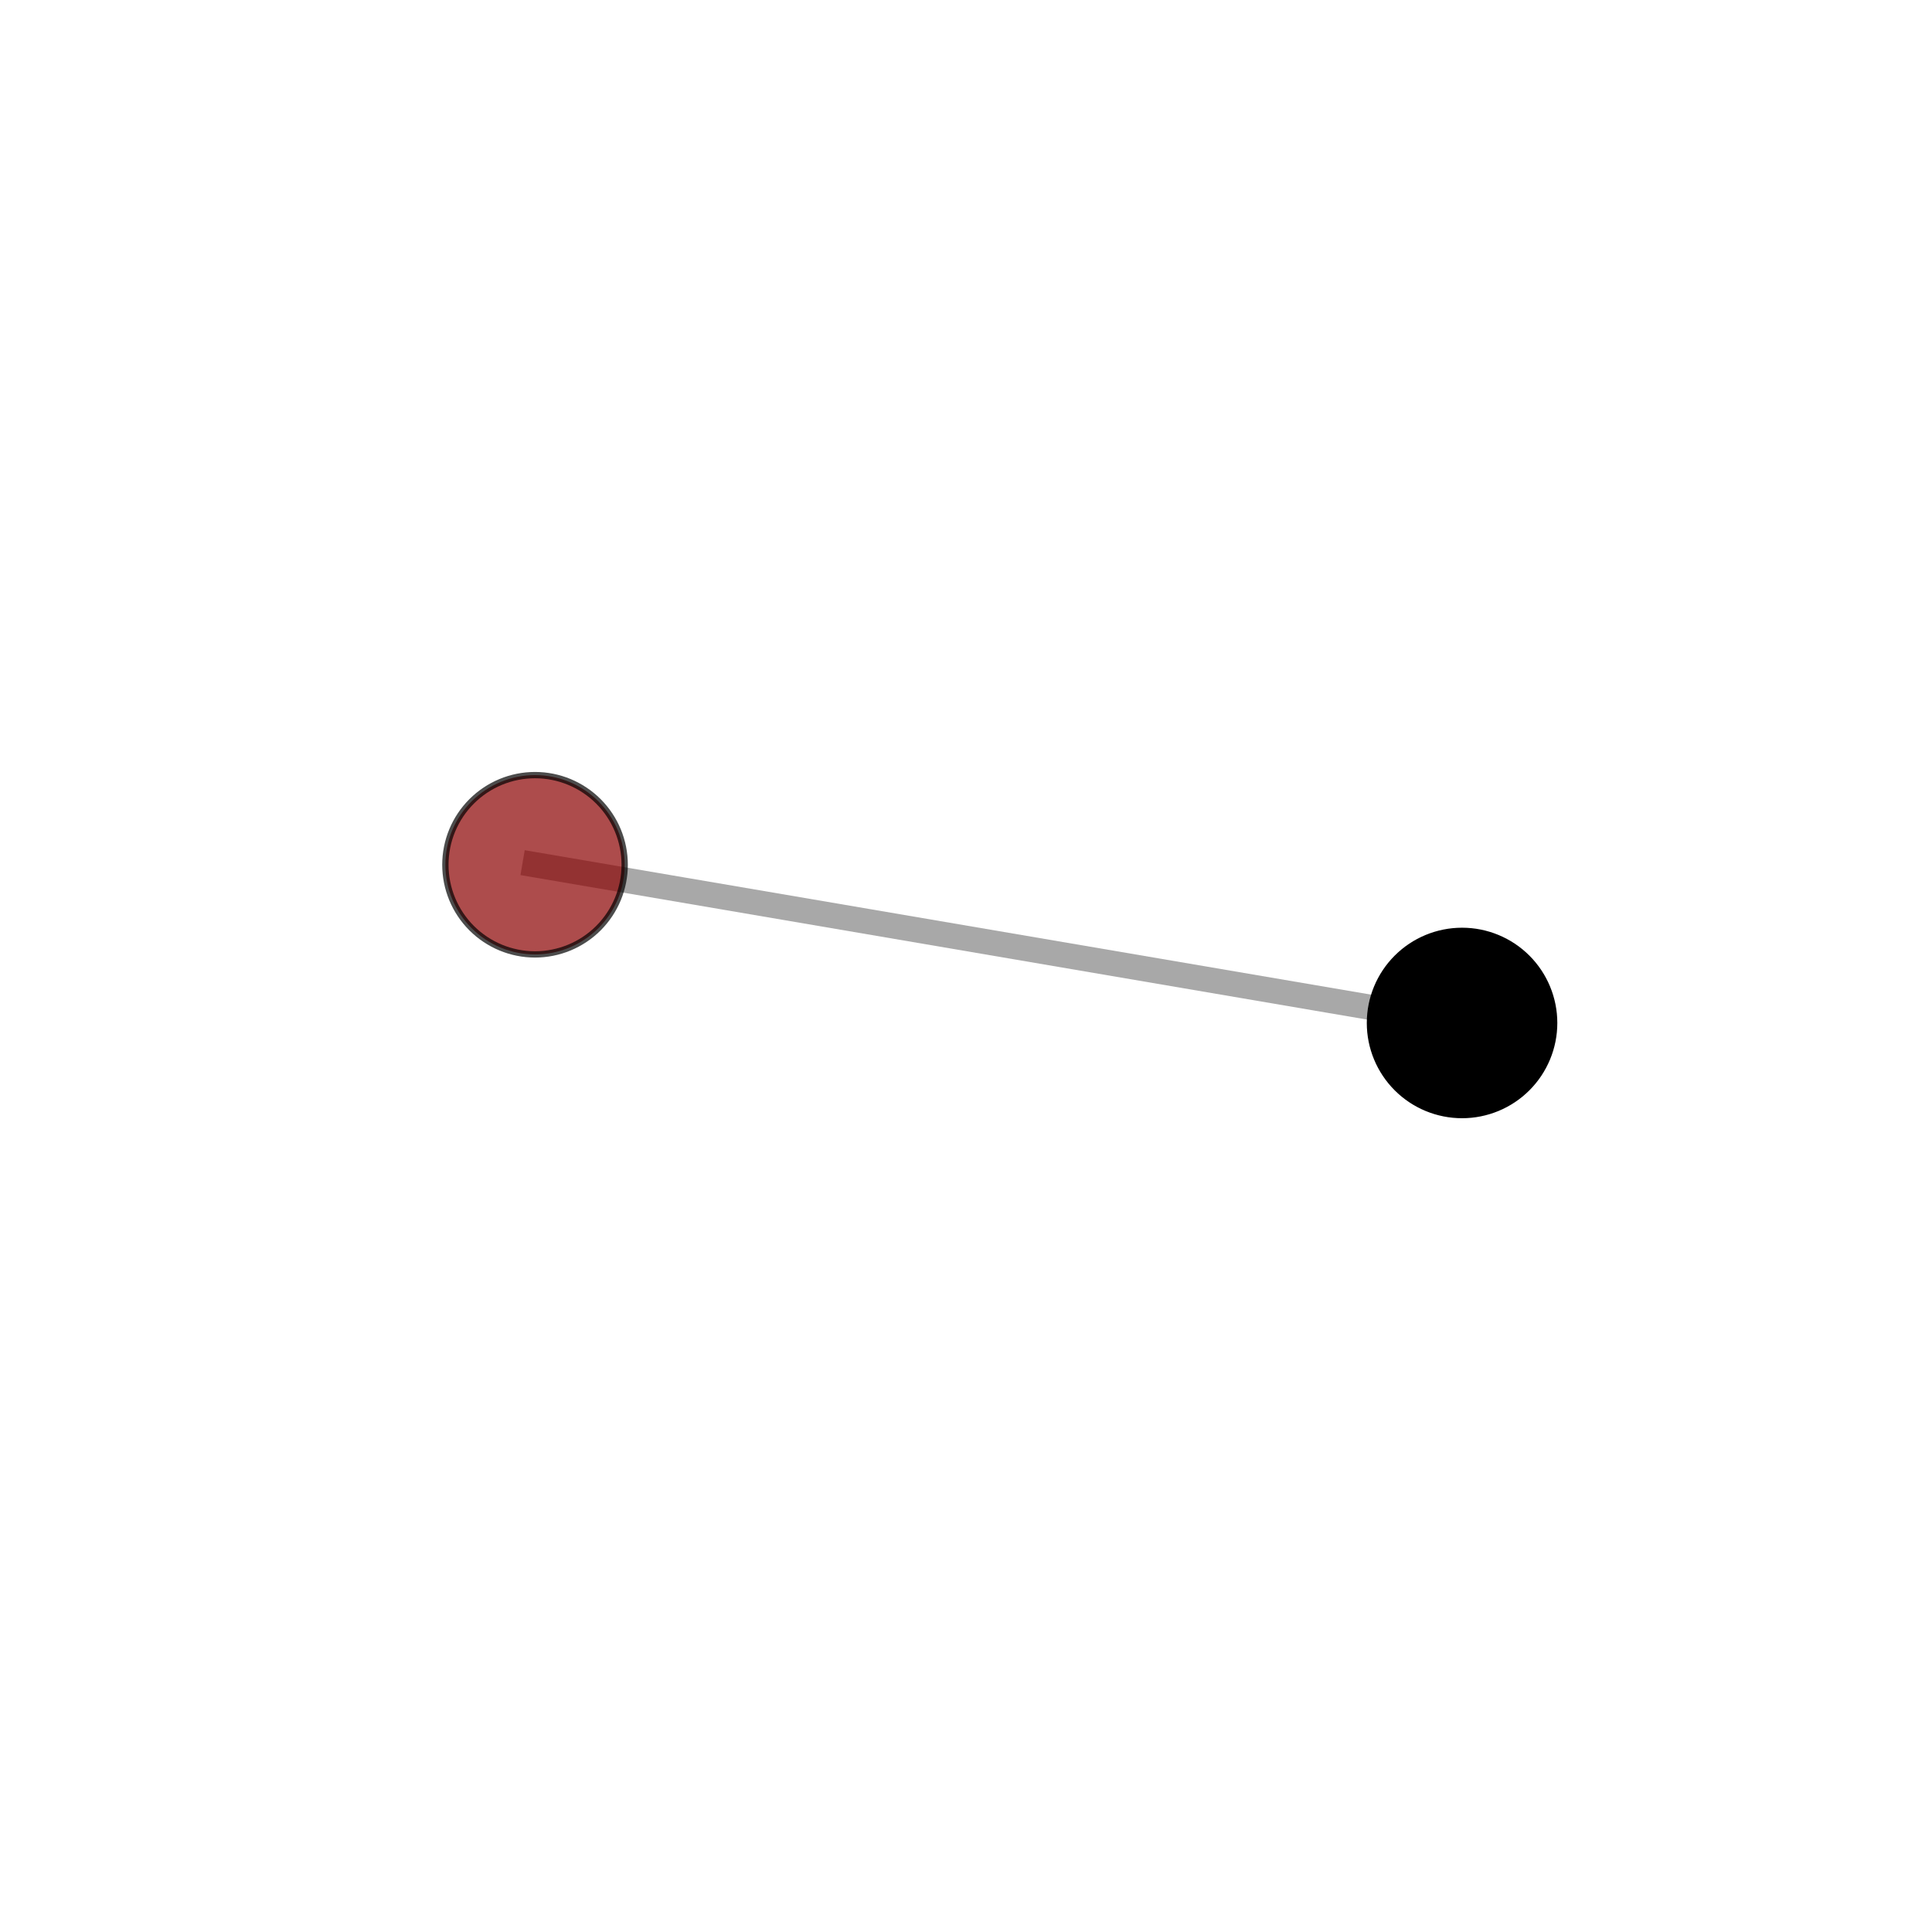 <?xml version="1.0" encoding="utf-8" standalone="no"?>
<!DOCTYPE svg PUBLIC "-//W3C//DTD SVG 1.1//EN"
  "http://www.w3.org/Graphics/SVG/1.1/DTD/svg11.dtd">
<svg xmlns:xlink="http://www.w3.org/1999/xlink" width="153pt" height="153pt" viewBox="0 0 153 153" xmlns="http://www.w3.org/2000/svg" version="1.1">
 <defs>
  <style type="text/css">*{stroke-linejoin: round; stroke-linecap: butt}</style>
 </defs>
 <g id="figure_1">
  <g id="patch_1">
   <path d="M 0 153 
L 153 153 
L 153 0 
L 0 0 
L 0 153 
z
" style="fill: none"/>
  </g>
  <g id="patch_2">
   <path d="M 7.2 145.8 
L 145.8 145.8 
L 145.8 7.2 
L 7.2 7.2 
L 7.2 145.8 
z
" style="fill: none"/>
  </g>
  <g id="axes_1">
   <g id="line2d_1">
    <path d="M 42.371 68.483 
L 115.784 81.012 
" clip-path="url(#pe5370f89c6)" style="fill: none; stroke: #808080; stroke-opacity: 0.68; stroke-width: 2; stroke-linecap: square"/>
   </g>
   <g id="Path3DCollection_1">
    <path d="M 42.371 75.582 
C 44.253 75.582 46.059 74.834 47.391 73.503 
C 48.722 72.171 49.47 70.366 49.47 68.483 
C 49.47 66.6 48.722 64.794 47.391 63.463 
C 46.059 62.132 44.253 61.383 42.371 61.383 
C 40.488 61.383 38.682 62.132 37.351 63.463 
C 36.019 64.794 35.271 66.6 35.271 68.483 
C 35.271 70.366 36.019 72.171 37.351 73.503 
C 38.682 74.834 40.488 75.582 42.371 75.582 
z
" clip-path="url(#pe5370f89c6)" style="fill: #8b0000; fill-opacity: 0.7; stroke: #000000; stroke-opacity: 0.7; stroke-width: 0.5"/>
    <path d="M 115.784 88.305 
C 117.718 88.305 119.573 87.537 120.941 86.169 
C 122.309 84.801 123.078 82.946 123.078 81.012 
C 123.078 79.077 122.309 77.222 120.941 75.854 
C 119.573 74.486 117.718 73.718 115.784 73.718 
C 113.849 73.718 111.994 74.486 110.626 75.854 
C 109.258 77.222 108.49 79.077 108.49 81.012 
C 108.49 82.946 109.258 84.801 110.626 86.169 
C 111.994 87.537 113.849 88.305 115.784 88.305 
z
" clip-path="url(#pe5370f89c6)" style="stroke: #000000; stroke-width: 0.5"/>
   </g>
  </g>
 </g>
 <defs>
  <clipPath id="pe5370f89c6">
   <rect x="7.2" y="7.2" width="138.6" height="138.6"/>
  </clipPath>
 </defs>
</svg>
